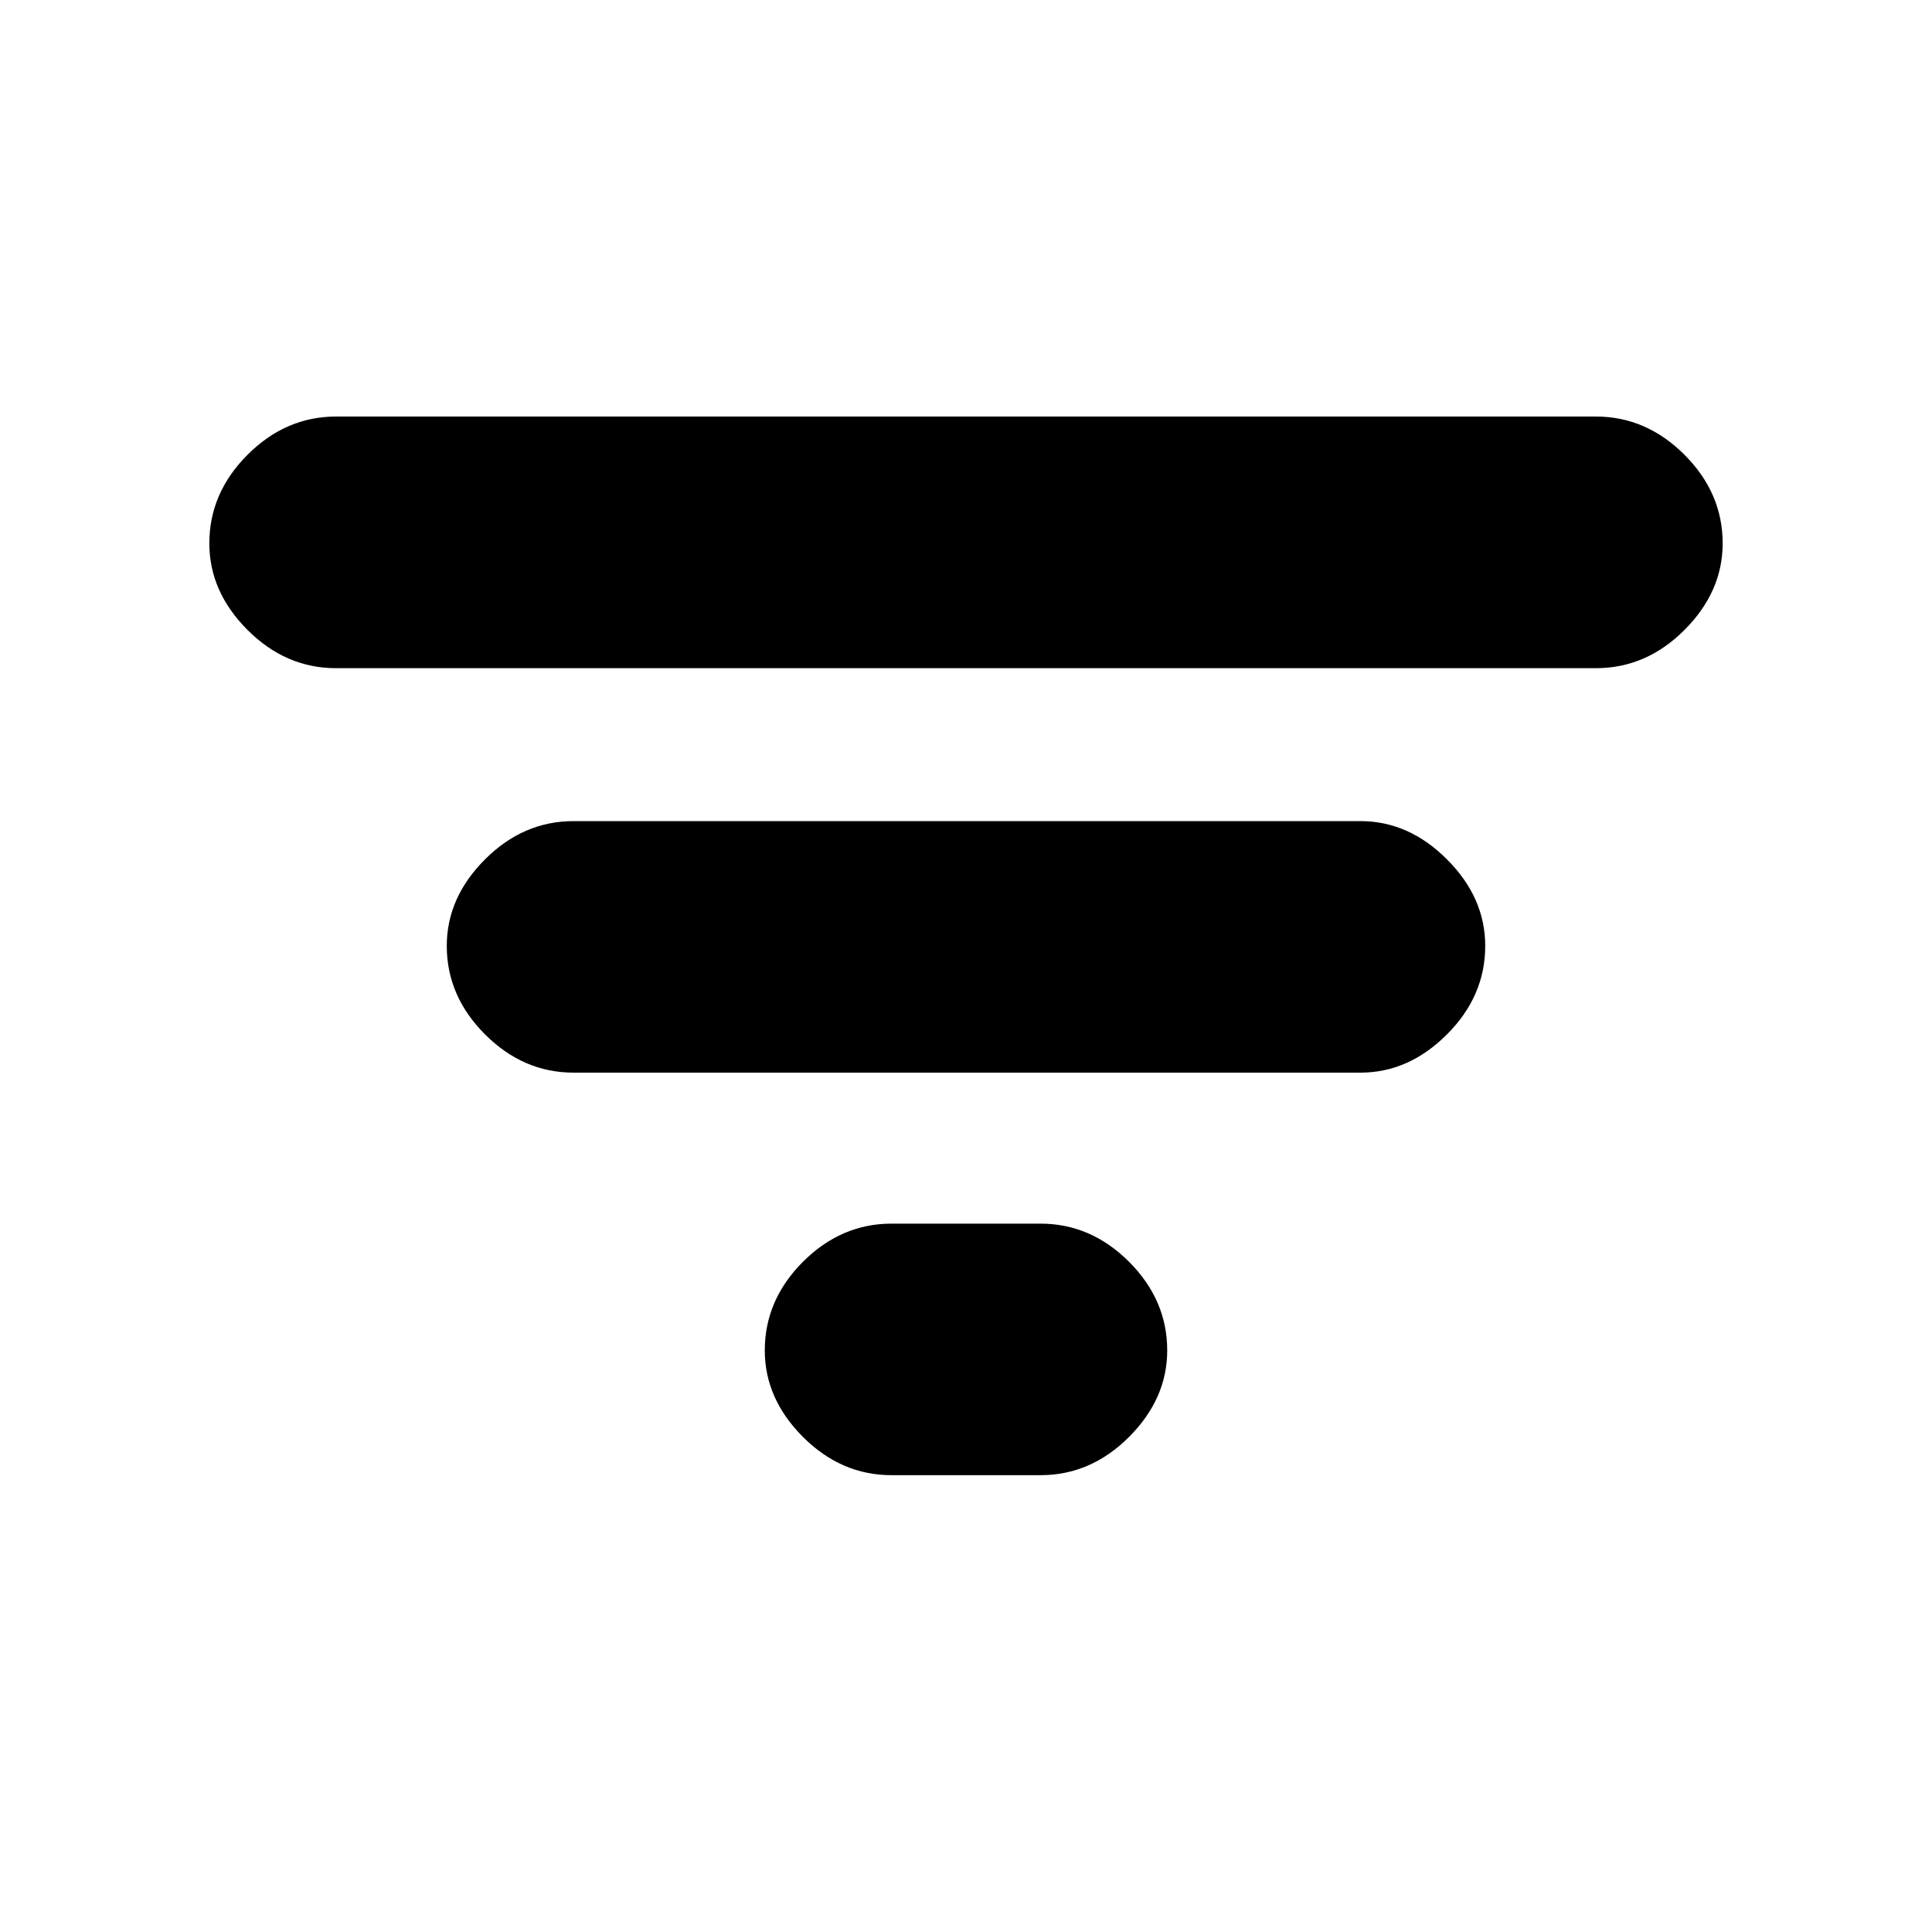 <svg xmlns="http://www.w3.org/2000/svg" height="20" width="20"><path d="M9.229 15.271q-.521 0-.917-.396-.395-.396-.395-.896 0-.521.395-.917.396-.395.917-.395h1.542q.521 0 .917.395.395.396.395.917 0 .5-.395.896-.396.396-.917.396Zm-5.75-8.354q-.521 0-.917-.396-.395-.396-.395-.896 0-.521.395-.917.396-.396.917-.396h13.042q.521 0 .917.396.395.396.395.917 0 .5-.395.896-.396.396-.917.396Zm2.459 4.187q-.521 0-.917-.396t-.396-.916q0-.5.396-.896t.917-.396h8.145q.5 0 .896.396t.396.896q0 .52-.396.916t-.896.396Z"/></svg>